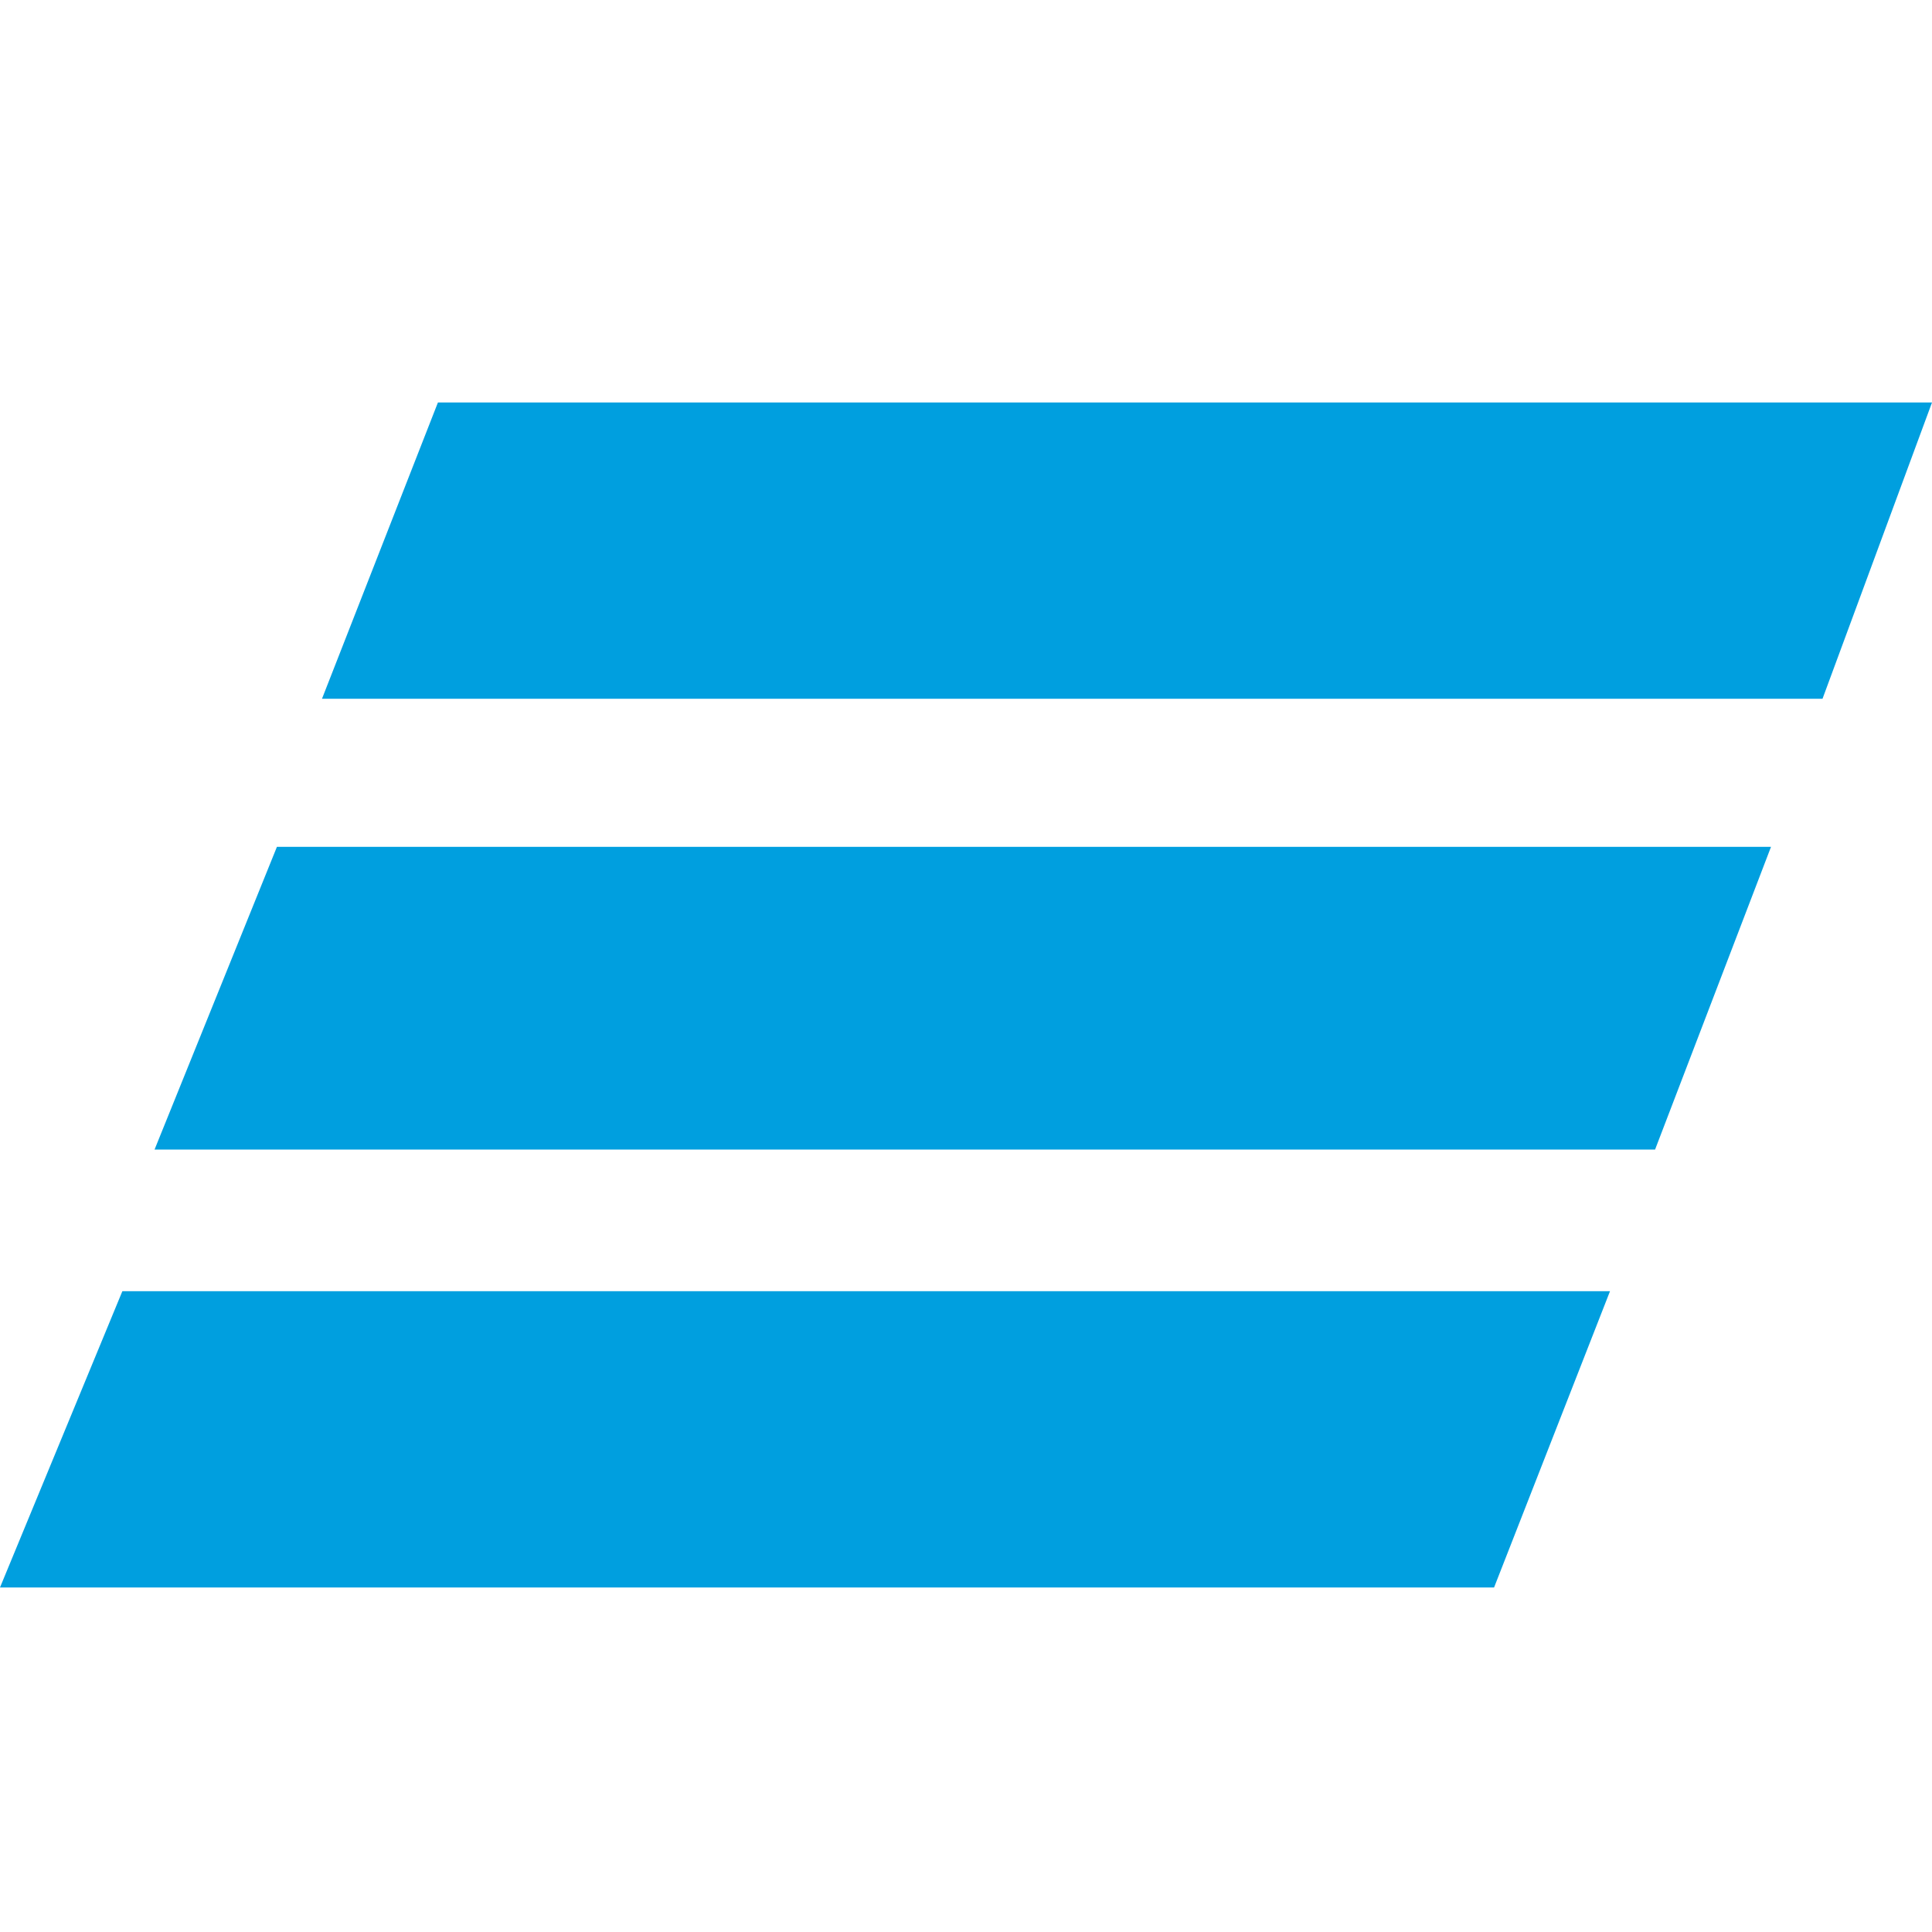 <svg xmlns="http://www.w3.org/2000/svg" width="24" height="24" fill="none"><path fill="#009FDF" d="M20 16.04H1.52L0 19.72h18.56L20 16.04ZM5.44 5 4 8.68h18.64L24 5H5.44ZM22 10.52H3.44l-1.52 3.76h18.64L22 10.52Z"/></svg>
